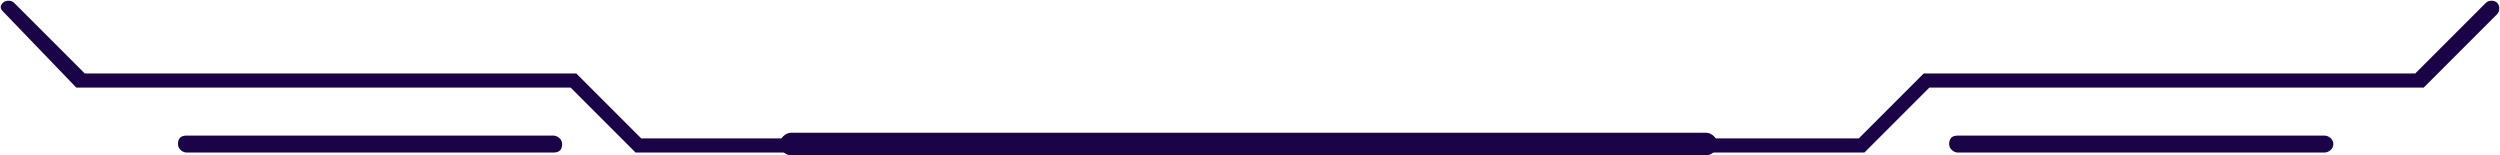 <?xml version="1.0" encoding="UTF-8" standalone="no"?><svg xmlns="http://www.w3.org/2000/svg" xmlns:xlink="http://www.w3.org/1999/xlink" fill="#1a0447" height="5.5" preserveAspectRatio="xMidYMid meet" version="1" viewBox="0.0 0.0 88.5 5.5" width="88.5" zoomAndPan="magnify"><g><g id="change1_3"><path d="M66,5.4H22.5l-2.3-2.3H2.7L0.1,0.4C0,0.3,0,0.2,0.1,0.1s0.3-0.1,0.4,0l2.5,2.5h17.4l2.3,2.3h43.1l2.3-2.3h17.4L88,0.1 c0.1-0.1,0.3-0.1,0.4,0s0.1,0.3,0,0.4l-2.6,2.6H68.3L66,5.4z"/></g><g id="change1_1"><path d="M19.6,5.4h-13c-0.1,0-0.3-0.1-0.3-0.3s0.1-0.3,0.3-0.3h13c0.1,0,0.3,0.1,0.3,0.3S19.8,5.4,19.6,5.4z"/></g><g id="change1_4"><path d="M82.3,5.4h-13c-0.1,0-0.3-0.1-0.3-0.3s0.1-0.3,0.3-0.3h13c0.1,0,0.3,0.1,0.3,0.3S82.4,5.4,82.3,5.4z"/></g><g id="change1_2"><path d="M60.4,5.5H28c-0.2,0-0.4-0.2-0.4-0.4s0.2-0.4,0.4-0.4h32.4c0.2,0,0.4,0.2,0.4,0.4S60.6,5.5,60.4,5.5z"/></g></g></svg>